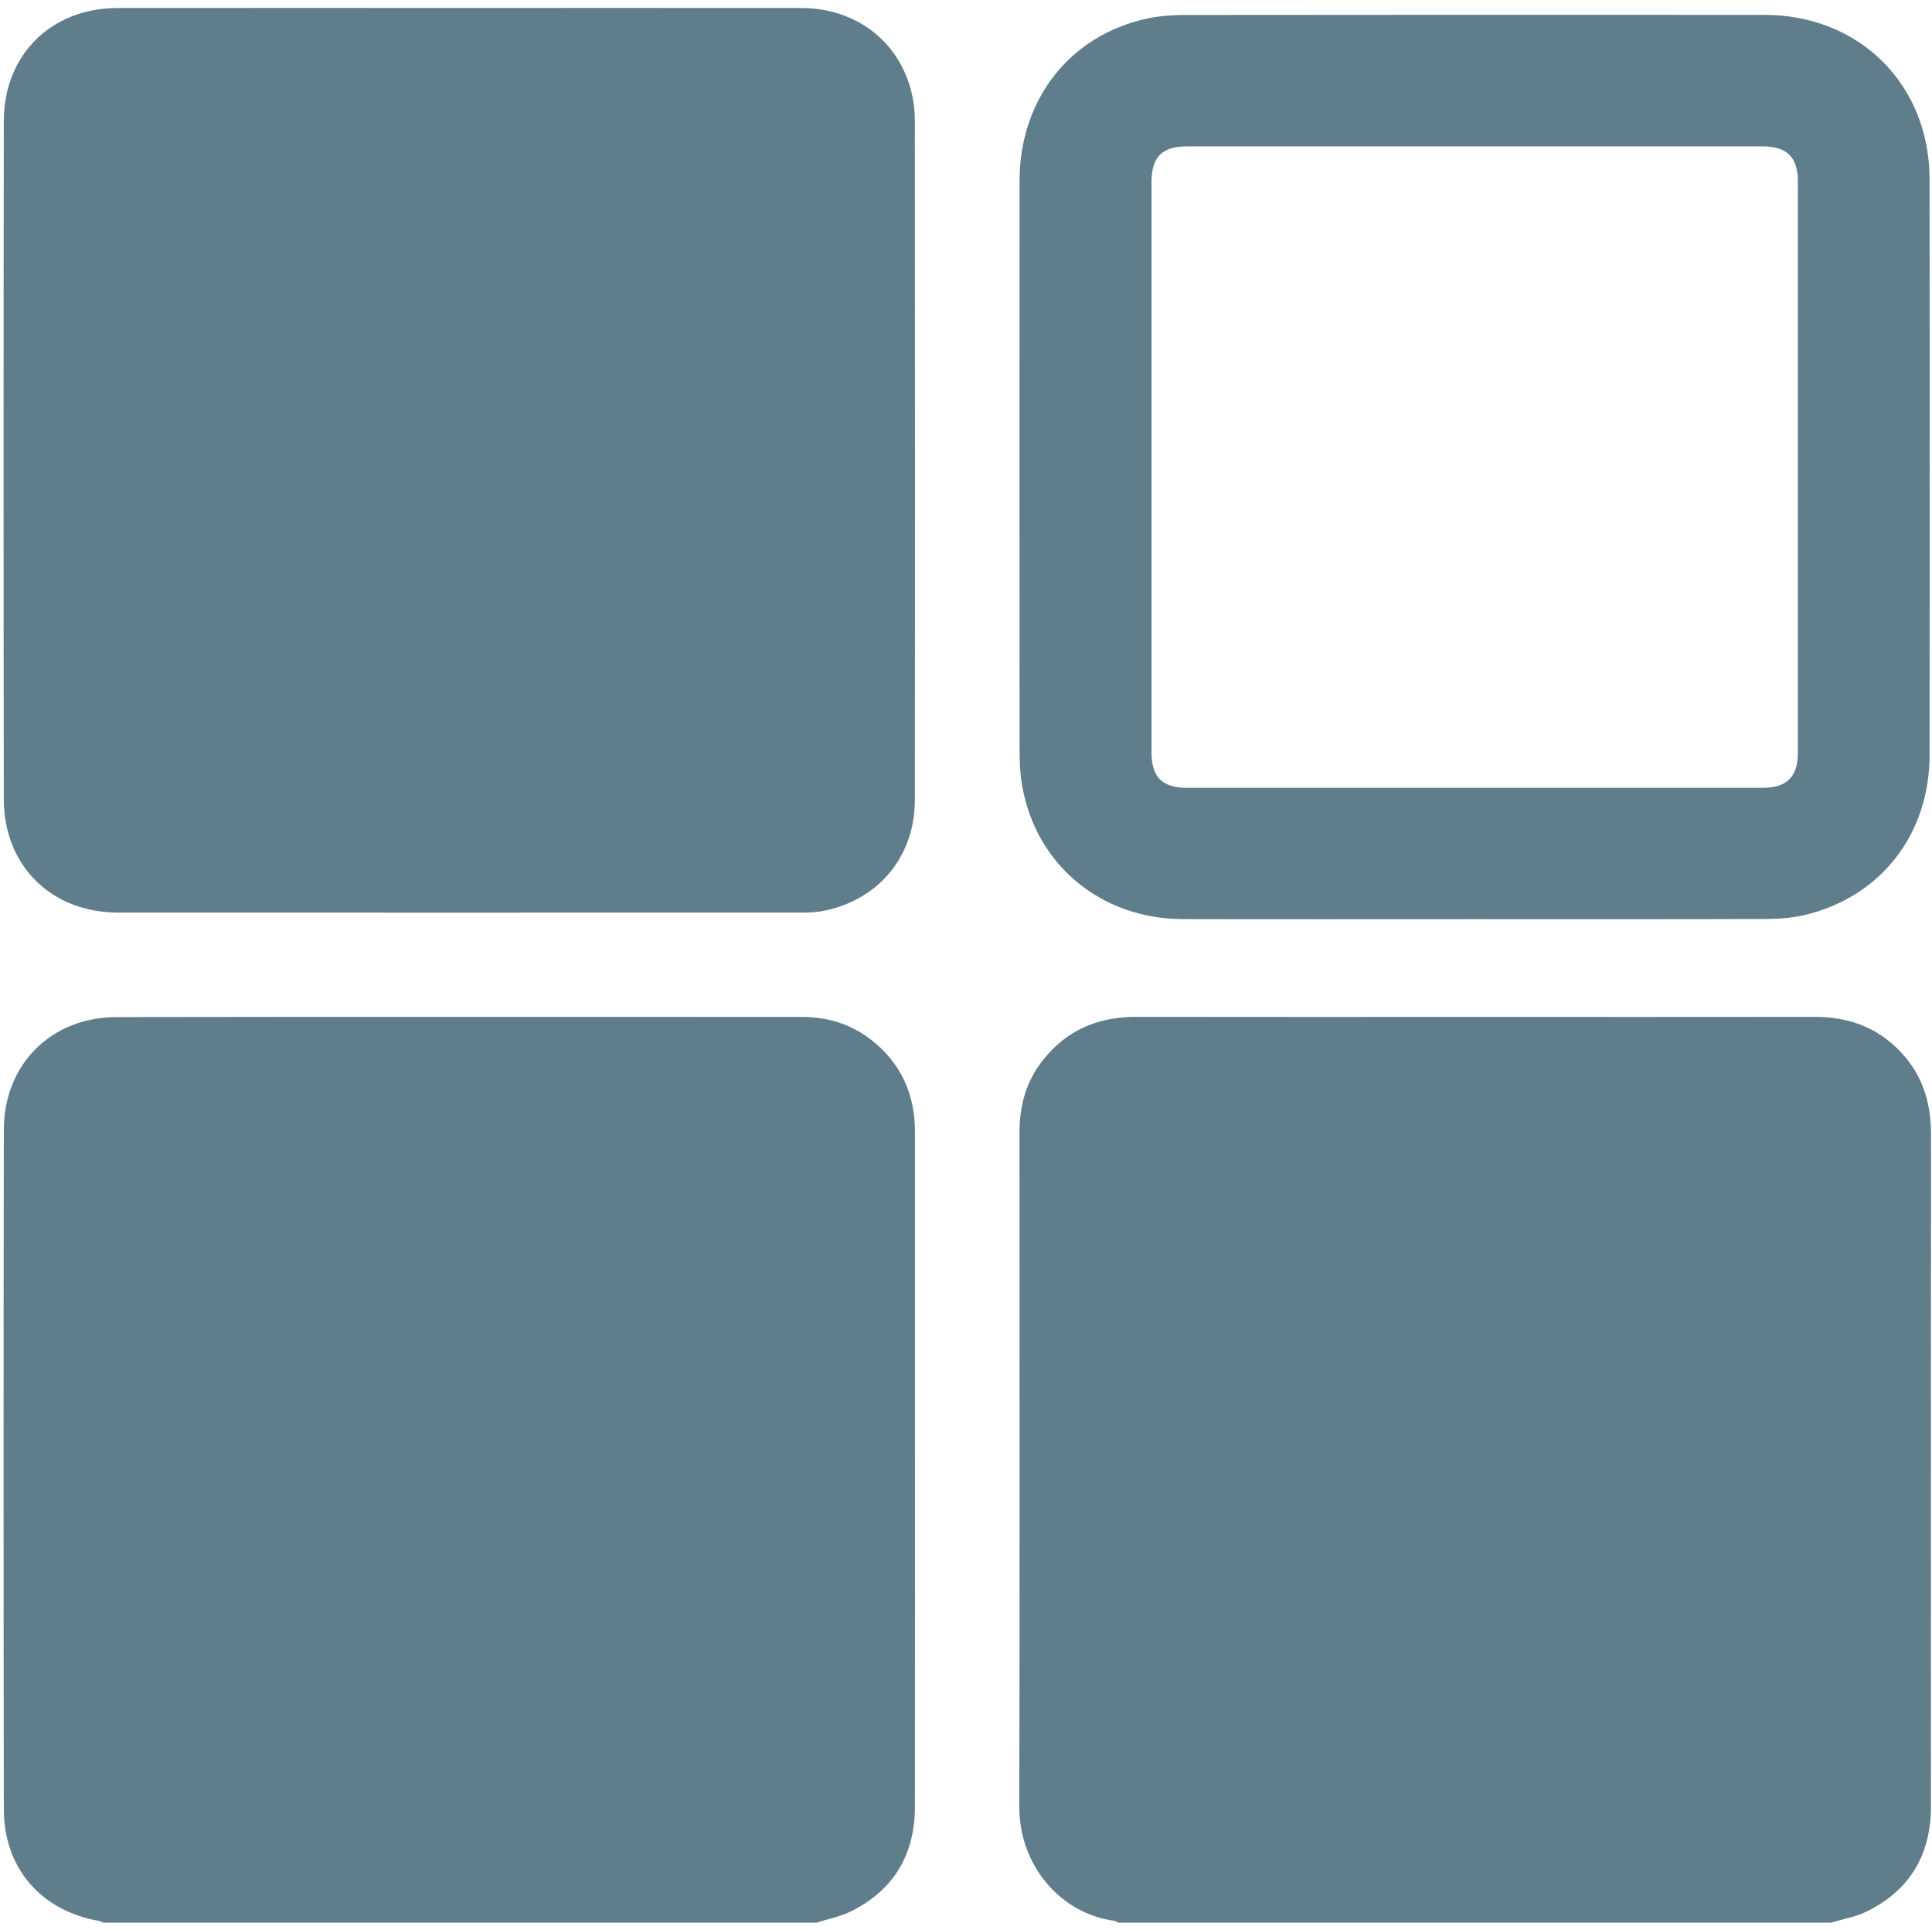 <?xml version="1.0" standalone="no"?><!DOCTYPE svg PUBLIC "-//W3C//DTD SVG 1.1//EN" "http://www.w3.org/Graphics/SVG/1.1/DTD/svg11.dtd"><svg t="1555832809952" class="icon" style="" viewBox="0 0 1025 1024" version="1.1" xmlns="http://www.w3.org/2000/svg" p-id="8508" xmlns:xlink="http://www.w3.org/1999/xlink" width="200.195" height="200"><defs><style type="text/css"></style></defs><path d="M433.125 1020.291c-126.09 0-252.179 0-378.27 0-0.88-0.338-1.732-0.828-2.643-0.991-30.606-5.465-50.144-28.017-50.188-59.24-0.171-120.148-0.187-240.299 0.006-360.449 0.056-34.801 25.037-59.825 59.878-59.885 121.101-0.21 242.203-0.082 363.304-0.085 13.548 0 25.949 3.612 36.732 11.967 16 12.396 23.49 28.929 23.484 49.042-0.015 49.696-0.003 99.395-0.003 149.092 0 69.691 0.051 139.381-0.029 209.073-0.029 25.352-11.195 44.22-34.037 55.521C445.686 1017.142 439.223 1018.348 433.125 1020.291z" p-id="8509" fill="#607D8B"></path><path d="M971.388 1020.291c-126.09 0-252.181 0-378.269 0-0.656-0.34-1.283-0.895-1.972-0.987-28.425-3.801-50.45-29.318-50.373-60.551 0.292-119.389 0.126-238.778 0.106-358.167-0.002-13.944 3.583-26.692 12.251-37.787 12.634-16.169 29.432-23.239 49.748-23.199 60.551 0.113 121.102 0.04 181.653 0.04 59.41 0 118.819 0.059 178.227-0.033 19.397-0.03 35.659 6.517 48.24 21.577 10.025 12 13.515 25.956 13.49 41.347-0.137 81.878-0.064 163.754-0.064 245.632 0 36.75-0.045 73.499 0.013 110.249 0.039 25.666-11.044 44.644-34.137 55.982C984.443 1017.269 977.716 1018.373 971.388 1020.291z" p-id="8510" fill="#607D8B"></path><path d="M243.994 4.21c60.367 0 120.734-0.071 181.1 0.03 29.245 0.049 52.295 17.965 58.663 45.435 1.022 4.414 1.587 9.041 1.59 13.57 0.086 120.541 0.171 241.085 0 361.628-0.042 30.413-20.361 53.78-50.223 58.812-3.539 0.597-7.205 0.592-10.812 0.595-120.542 0.028-241.085 0.05-361.628 0.005-35.385-0.013-60.622-24.784-60.671-60.192-0.163-119.97-0.168-239.943 0.007-359.914 0.051-35.134 25.177-59.872 60.303-59.937C122.881 4.13 183.437 4.211 243.994 4.21z" p-id="8511" fill="#607D8B"></path><path d="M781.861 487.774c-51.42-0.001-102.839 0.095-154.258-0.03-43.521-0.106-78.011-28.782-85.324-70.857-0.973-5.599-1.327-11.369-1.332-17.06-0.077-101.317-0.106-202.633-0.031-303.948 0.032-43.373 26.966-77.455 68.061-86.114 6.279-1.323 12.842-1.806 19.275-1.812C730.9 7.844 833.549 7.833 936.197 7.896c50.334 0.03 87.45 36.918 87.512 87.206 0.125 101.887 0.107 203.774 0.002 305.662-0.043 42.196-26.187 75.499-66.66 84.883-6.957 1.613-14.322 2.018-21.503 2.041C884.32 487.852 833.092 487.775 781.861 487.774zM782.825 418.059c50.854 0 101.709 0.008 152.564-0.005 12.544-0.002 18.438-5.848 18.441-18.522 0.029-101.137 0.03-202.276-0.002-303.413-0.005-12.65-5.879-18.435-18.559-18.437-101.9-0.019-203.799-0.018-305.698-0.002-13.026 0.002-18.629 5.684-18.632 18.847-0.012 100.946-0.013 201.894 0.001 302.841 0.002 13.039 5.699 18.686 18.75 18.688C680.735 418.065 731.78 418.059 782.825 418.059z" p-id="8512" fill="#607D8B"></path></svg>